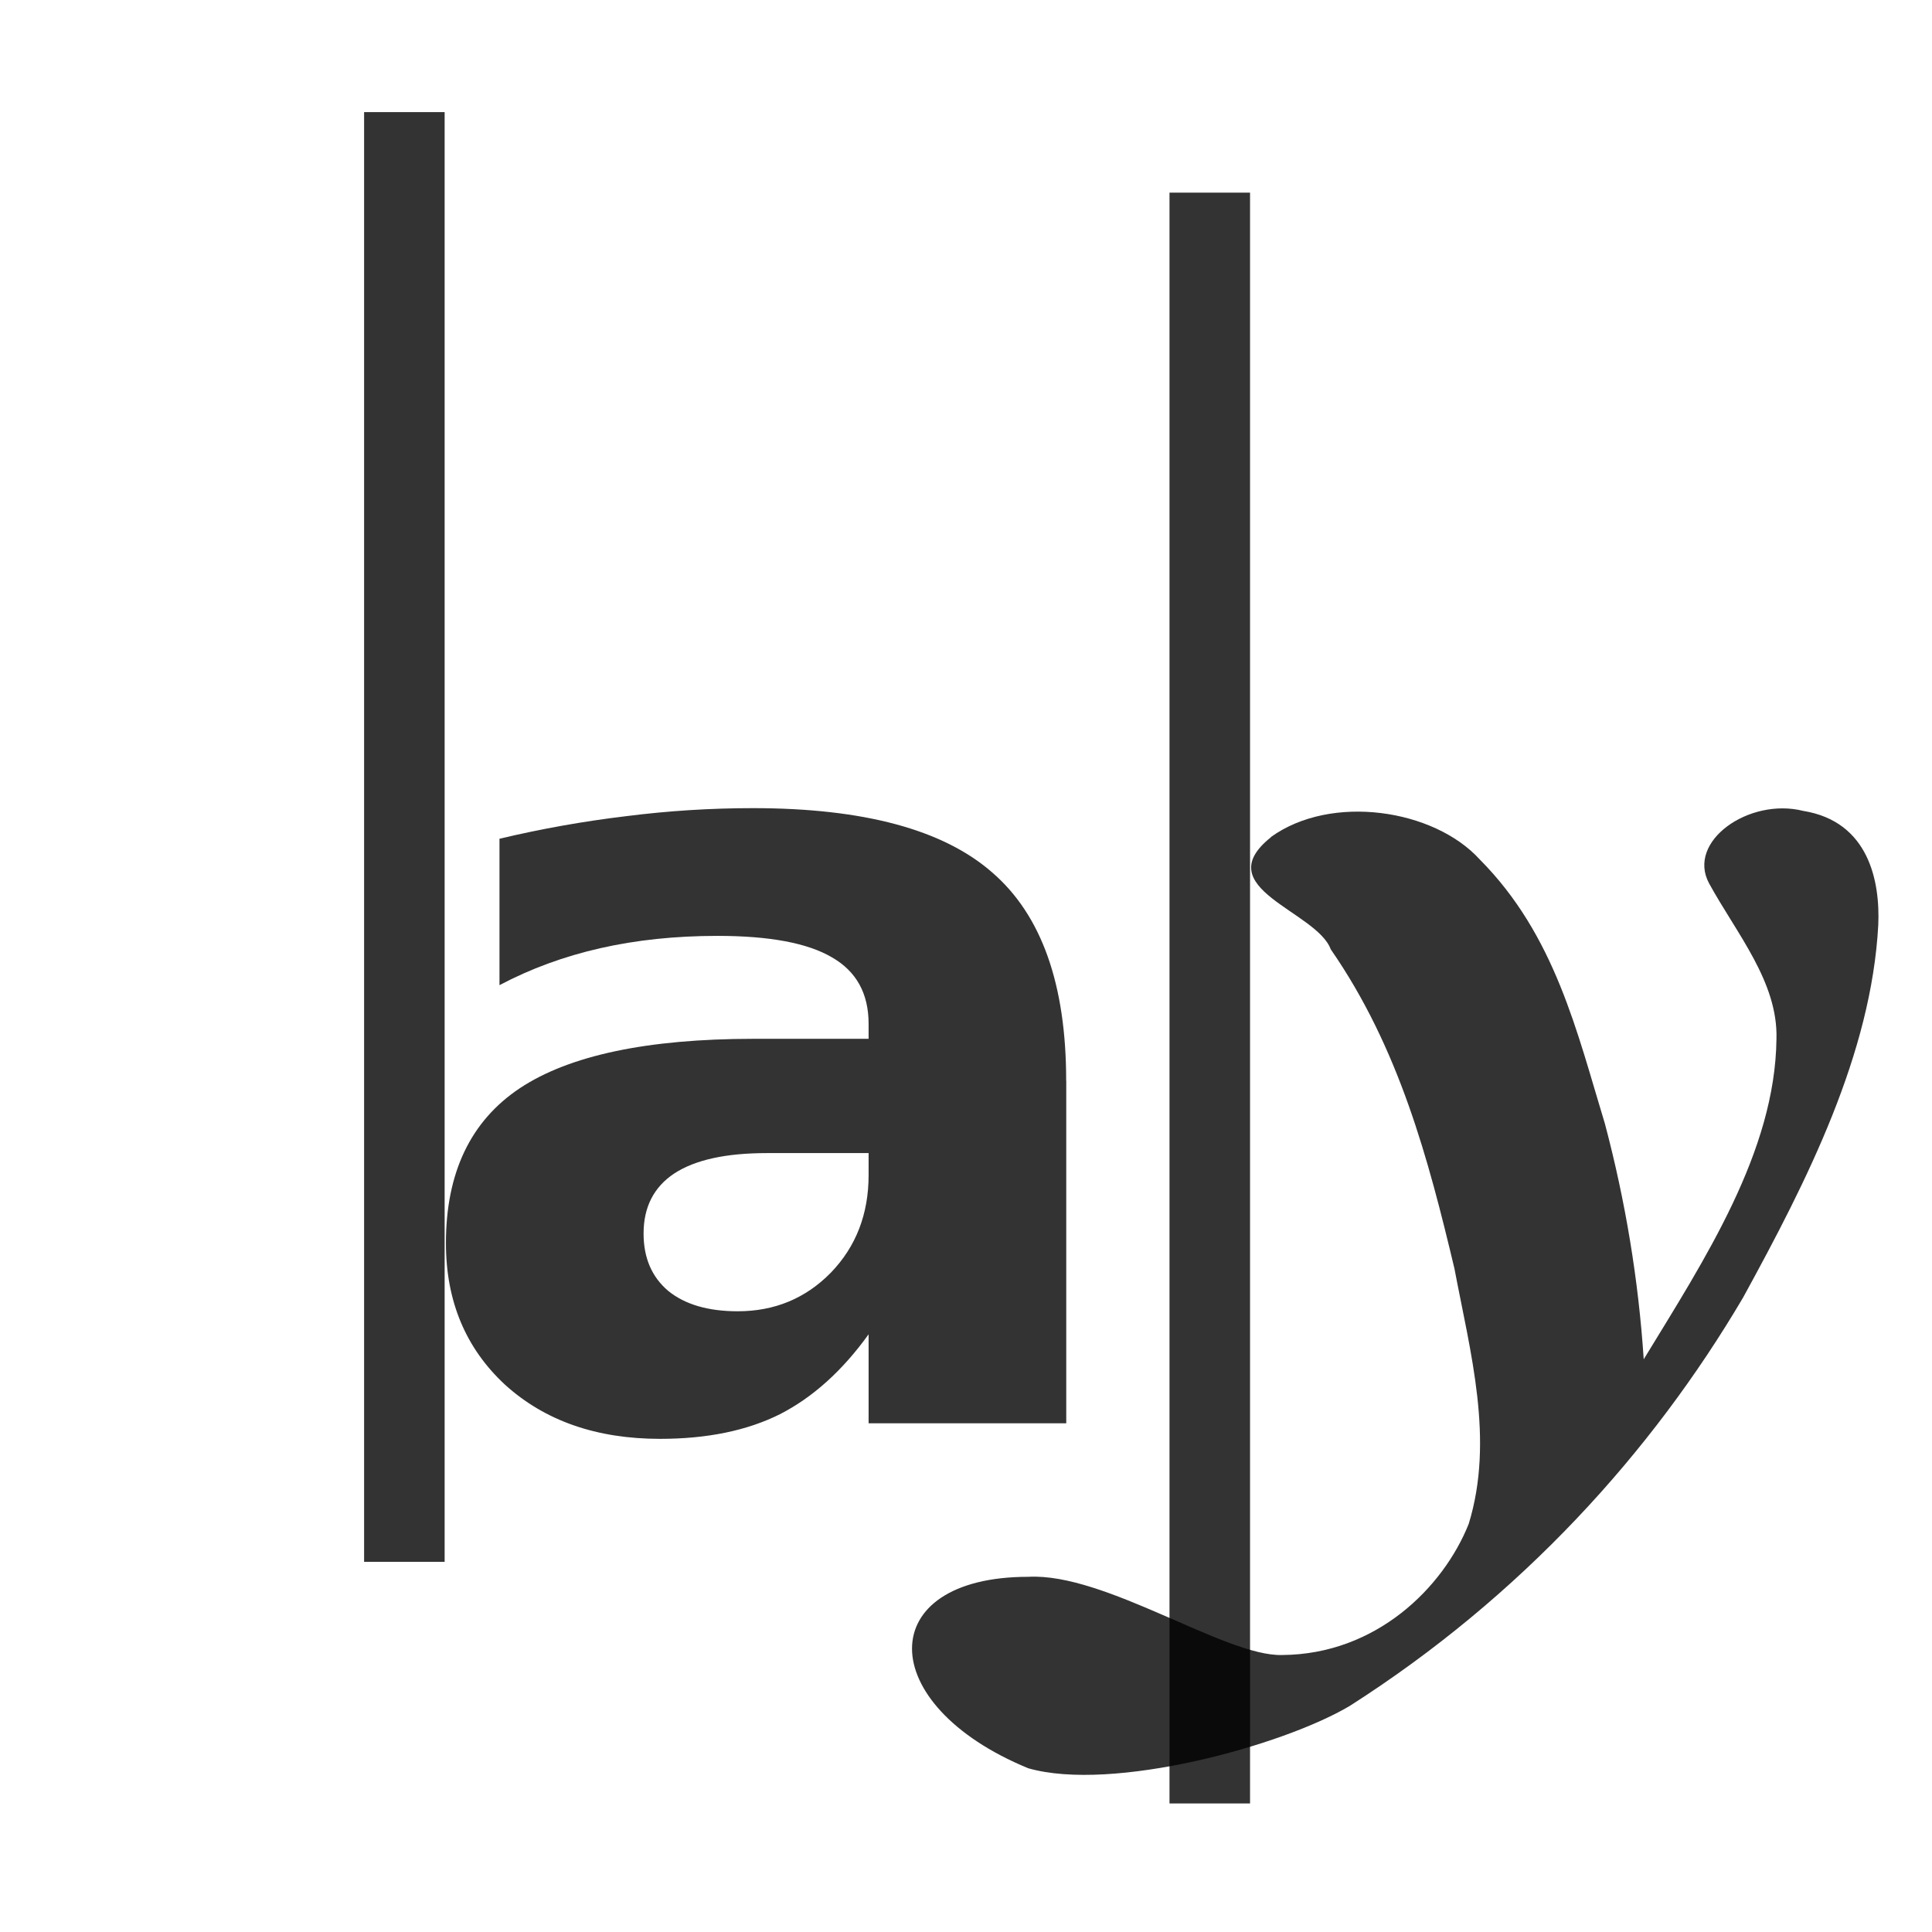 <?xml version="1.0" encoding="UTF-8" standalone="no"?>
<svg
   inkscape:version="1.1 (c68e22c387, 2021-05-23)"
   sodipodi:docname="distribute-horizontal-baseline-symbolic.svg"
   viewBox="0 0 16 16"
   height="16"
   width="16"
   id="svg1"
   version="1.1"
   xmlns:inkscape="http://www.inkscape.org/namespaces/inkscape"
   xmlns:sodipodi="http://sodipodi.sourceforge.net/DTD/sodipodi-0.dtd"
   xmlns="http://www.w3.org/2000/svg"
   xmlns:svg="http://www.w3.org/2000/svg"
   xmlns:rdf="http://www.w3.org/1999/02/22-rdf-syntax-ns#"
   xmlns:cc="http://creativecommons.org/ns#"
   xmlns:dc="http://purl.org/dc/elements/1.1/">
  <style
     id="s0">
   .success { fill: #009909; }
   .warning { fill: #FF1990; }
   .error   { fill: #00AAFF; }
  </style>
  <style
     id="s2"> 
     @import '../../highlights.css'; 
  </style>
  <defs
     id="defs2304" />
  <sodipodi:namedview
     inkscape:document-rotation="0"
     inkscape:current-layer="distribute-horizontal-baseline"
     inkscape:window-maximized="1"
     inkscape:window-y="32"
     inkscape:window-x="-8"
     inkscape:window-height="1017"
     inkscape:window-width="1920"
     inkscape:cy="4.180183"
     inkscape:cx="17.200425"
     inkscape:zoom="21.888994"
     showgrid="true"
     id="namedview"
     guidetolerance="10"
     gridtolerance="10"
     objecttolerance="10"
     pagecolor="#ffffff"
     bordercolor="#000000"
     borderopacity="1"
     inkscape:pageshadow="0"
     inkscape:pageopacity="0"
     inkscape:pagecheckerboard="0">
    <inkscape:grid
       id="grid"
       type="xygrid"
       spacingx="0.667"
       spacingy="0.667" />
  </sodipodi:namedview>
  <g
     id="distribute-horizontal-baseline"
     inkscape:label="00287"
     transform="matrix(0.667,0,0,0.667,-696,-523.575)">
    <path
       d="m 1052.999,799.287 c -0.508,0 -0.89,0.084 -1.149,0.253 -0.254,0.169 -0.381,0.417 -0.381,0.746 0,0.302 0.102,0.539 0.306,0.712 0.208,0.169 0.496,0.253 0.863,0.253 0.458,0 0.843,-0.16 1.156,-0.479 0.313,-0.324 0.469,-0.728 0.469,-1.212 v -0.273 h -1.264 m 3.718,-0.899 v 4.254 h -2.454 v -1.105 c -0.326,0.453 -0.693,0.783 -1.101,0.992 -0.408,0.204 -0.904,0.306 -1.489,0.306 -0.788,0 -1.43,-0.224 -1.924,-0.672 -0.489,-0.453 -0.734,-1.039 -0.734,-1.758 0,-0.874 0.306,-1.516 0.918,-1.924 0.616,-0.408 1.582,-0.612 2.896,-0.613 h 1.434 v -0.186 c 0,-0.377 -0.152,-0.652 -0.456,-0.826 -0.303,-0.178 -0.777,-0.266 -1.421,-0.266 -0.521,0 -1.006,0.051 -1.455,0.153 -0.449,0.102 -0.866,0.255 -1.251,0.459 v -1.818 c 0.521,-0.124 1.045,-0.217 1.57,-0.28 0.526,-0.067 1.051,-0.1 1.577,-0.1 1.373,1e-5 2.363,0.266 2.971,0.799 0.612,0.528 0.918,1.389 0.918,2.583"
       id="path22457"
       inkscape:connector-curvature="0"
       class="error"
       style="opacity:1;fill:#000000;stroke-width:1.461;fill-opacity:0.8" />
    <path
       sodipodi:nodetypes="ccccccccccccccccc"
       id="path22455-7-4"
       d="m 1059.259,795.362 c 0.749,-0.539 2.023,-0.346 2.591,0.278 0.939,0.944 1.21,2.152 1.555,3.282 0.256,0.964 0.417,1.942 0.482,2.925 0.758,-1.242 1.632,-2.577 1.648,-3.976 0.021,-0.707 -0.493,-1.306 -0.836,-1.932 -0.284,-0.524 0.497,-1.069 1.167,-0.901 0.82,0.132 0.957,0.881 0.933,1.418 -0.086,1.597 -0.878,3.165 -1.678,4.624 -1.135,1.927 -2.759,3.715 -4.884,5.071 -0.836,0.497 -2.949,1.073 -3.992,0.774 -1.924,-0.792 -1.924,-2.377 0,-2.377 0.954,-0.053 2.443,0.99 3.151,0.971 1.169,-0.007 2.002,-0.837 2.318,-1.628 0.321,-1.046 0.02,-2.127 -0.177,-3.169 -0.323,-1.356 -0.686,-2.739 -1.536,-3.965 -0.174,-0.476 -1.537,-0.759 -0.741,-1.393 z"
       inkscape:connector-curvature="0"
       class="error"
       style="opacity:1;fill:#000000;stroke-width:1.414;fill-opacity:0.8" />
    <rect
       style="fill:#000000;fill-opacity:0.8;stroke-width:27.581;stroke-linecap:round;paint-order:stroke fill markers;stop-color:#000000"
       id="rect7074"
       width="18"
       height="1"
       x="786.362"
       y="-1048.999"
       transform="rotate(90)" />
    <rect
       style="fill:#000000;fill-opacity:0.8;stroke-width:27.581;stroke-linecap:round;paint-order:stroke fill markers;stop-color:#000000"
       id="rect7346"
       width="20"
       height="1"
       x="787.362"
       y="-1058.999"
       transform="rotate(90)" />
  </g>
</svg>
